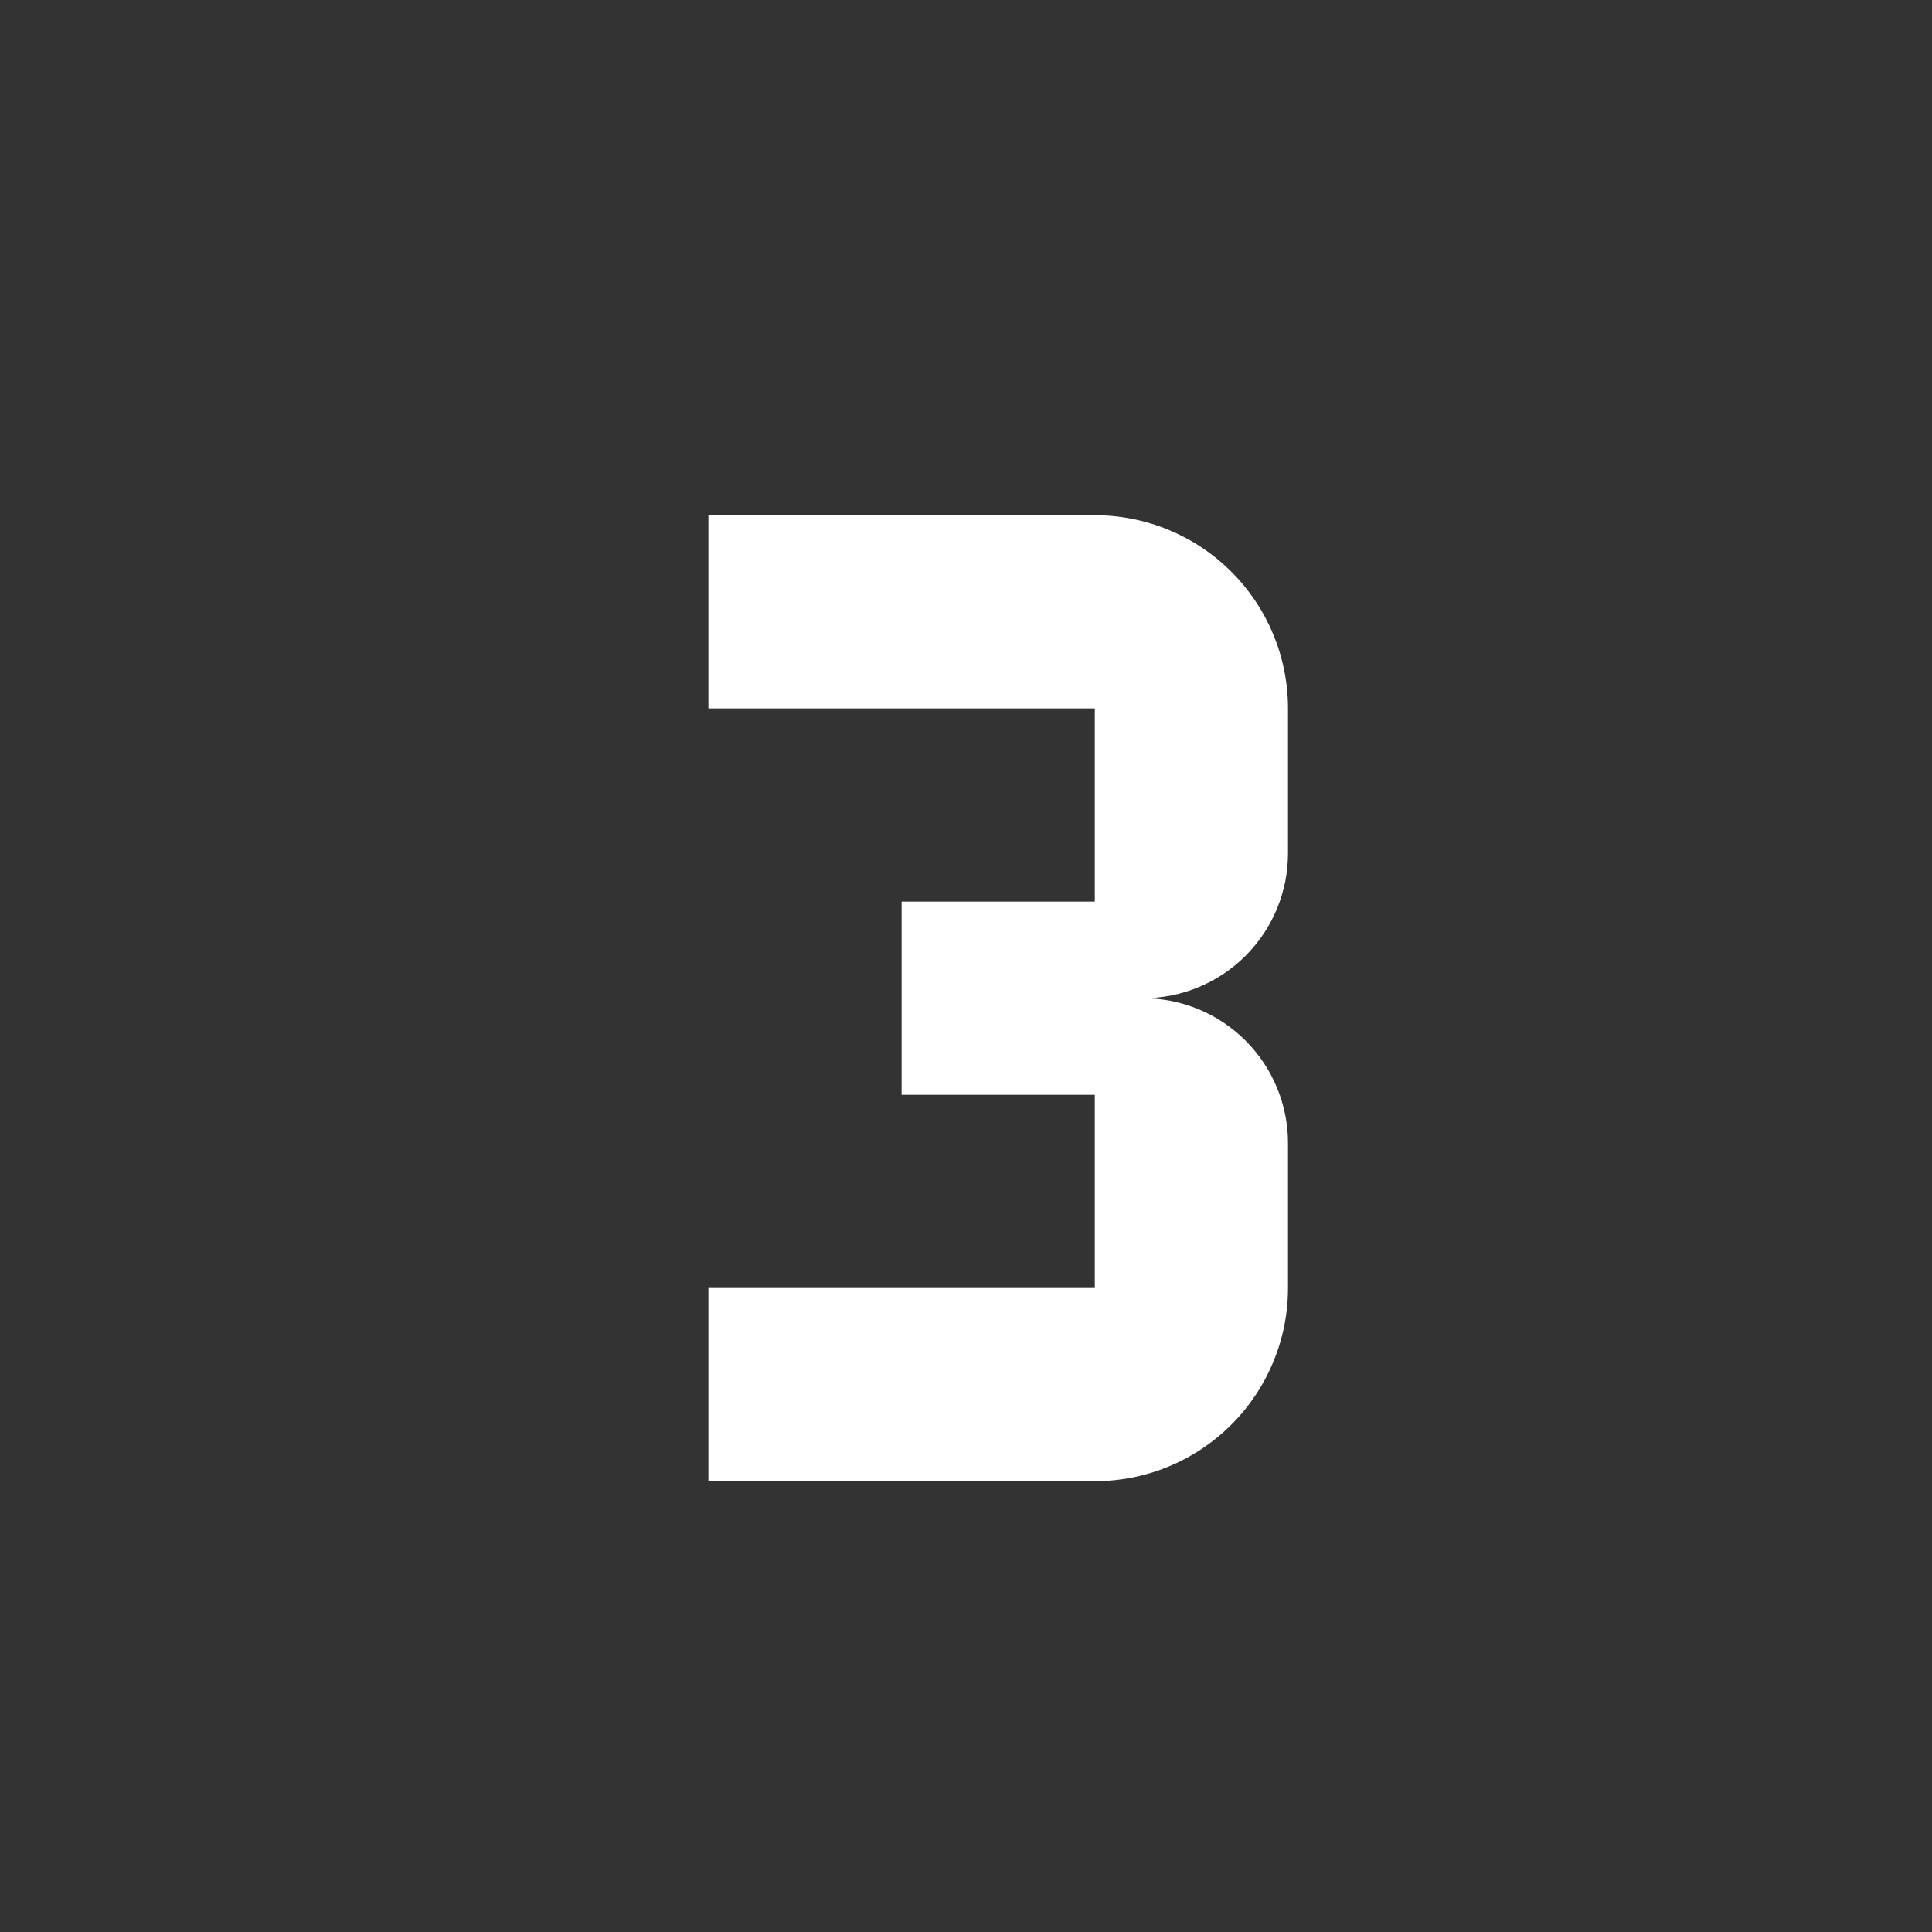 <svg width="30" height="30" viewBox="0 0 30 30" fill="none" xmlns="http://www.w3.org/2000/svg">
<rect x="0" y="0" width="30" height="30" fill="#333333" stroke="none"/>
<g id="Frame 15">
<path id="Vector" d="M20 20V17.75C20 17.153 19.763 16.581 19.341 16.159C18.919 15.737 18.347 15.5 17.75 15.5C18.347 15.5 18.919 15.263 19.341 14.841C19.763 14.419 20 13.847 20 13.25V11C20 10.204 19.684 9.441 19.121 8.879C18.559 8.316 17.796 8 17 8H11V11H17V14H14V17H17V20H11V23H17C17.796 23 18.559 22.684 19.121 22.121C19.684 21.559 20 20.796 20 20Z" fill="white"/>
</g>
</svg>
